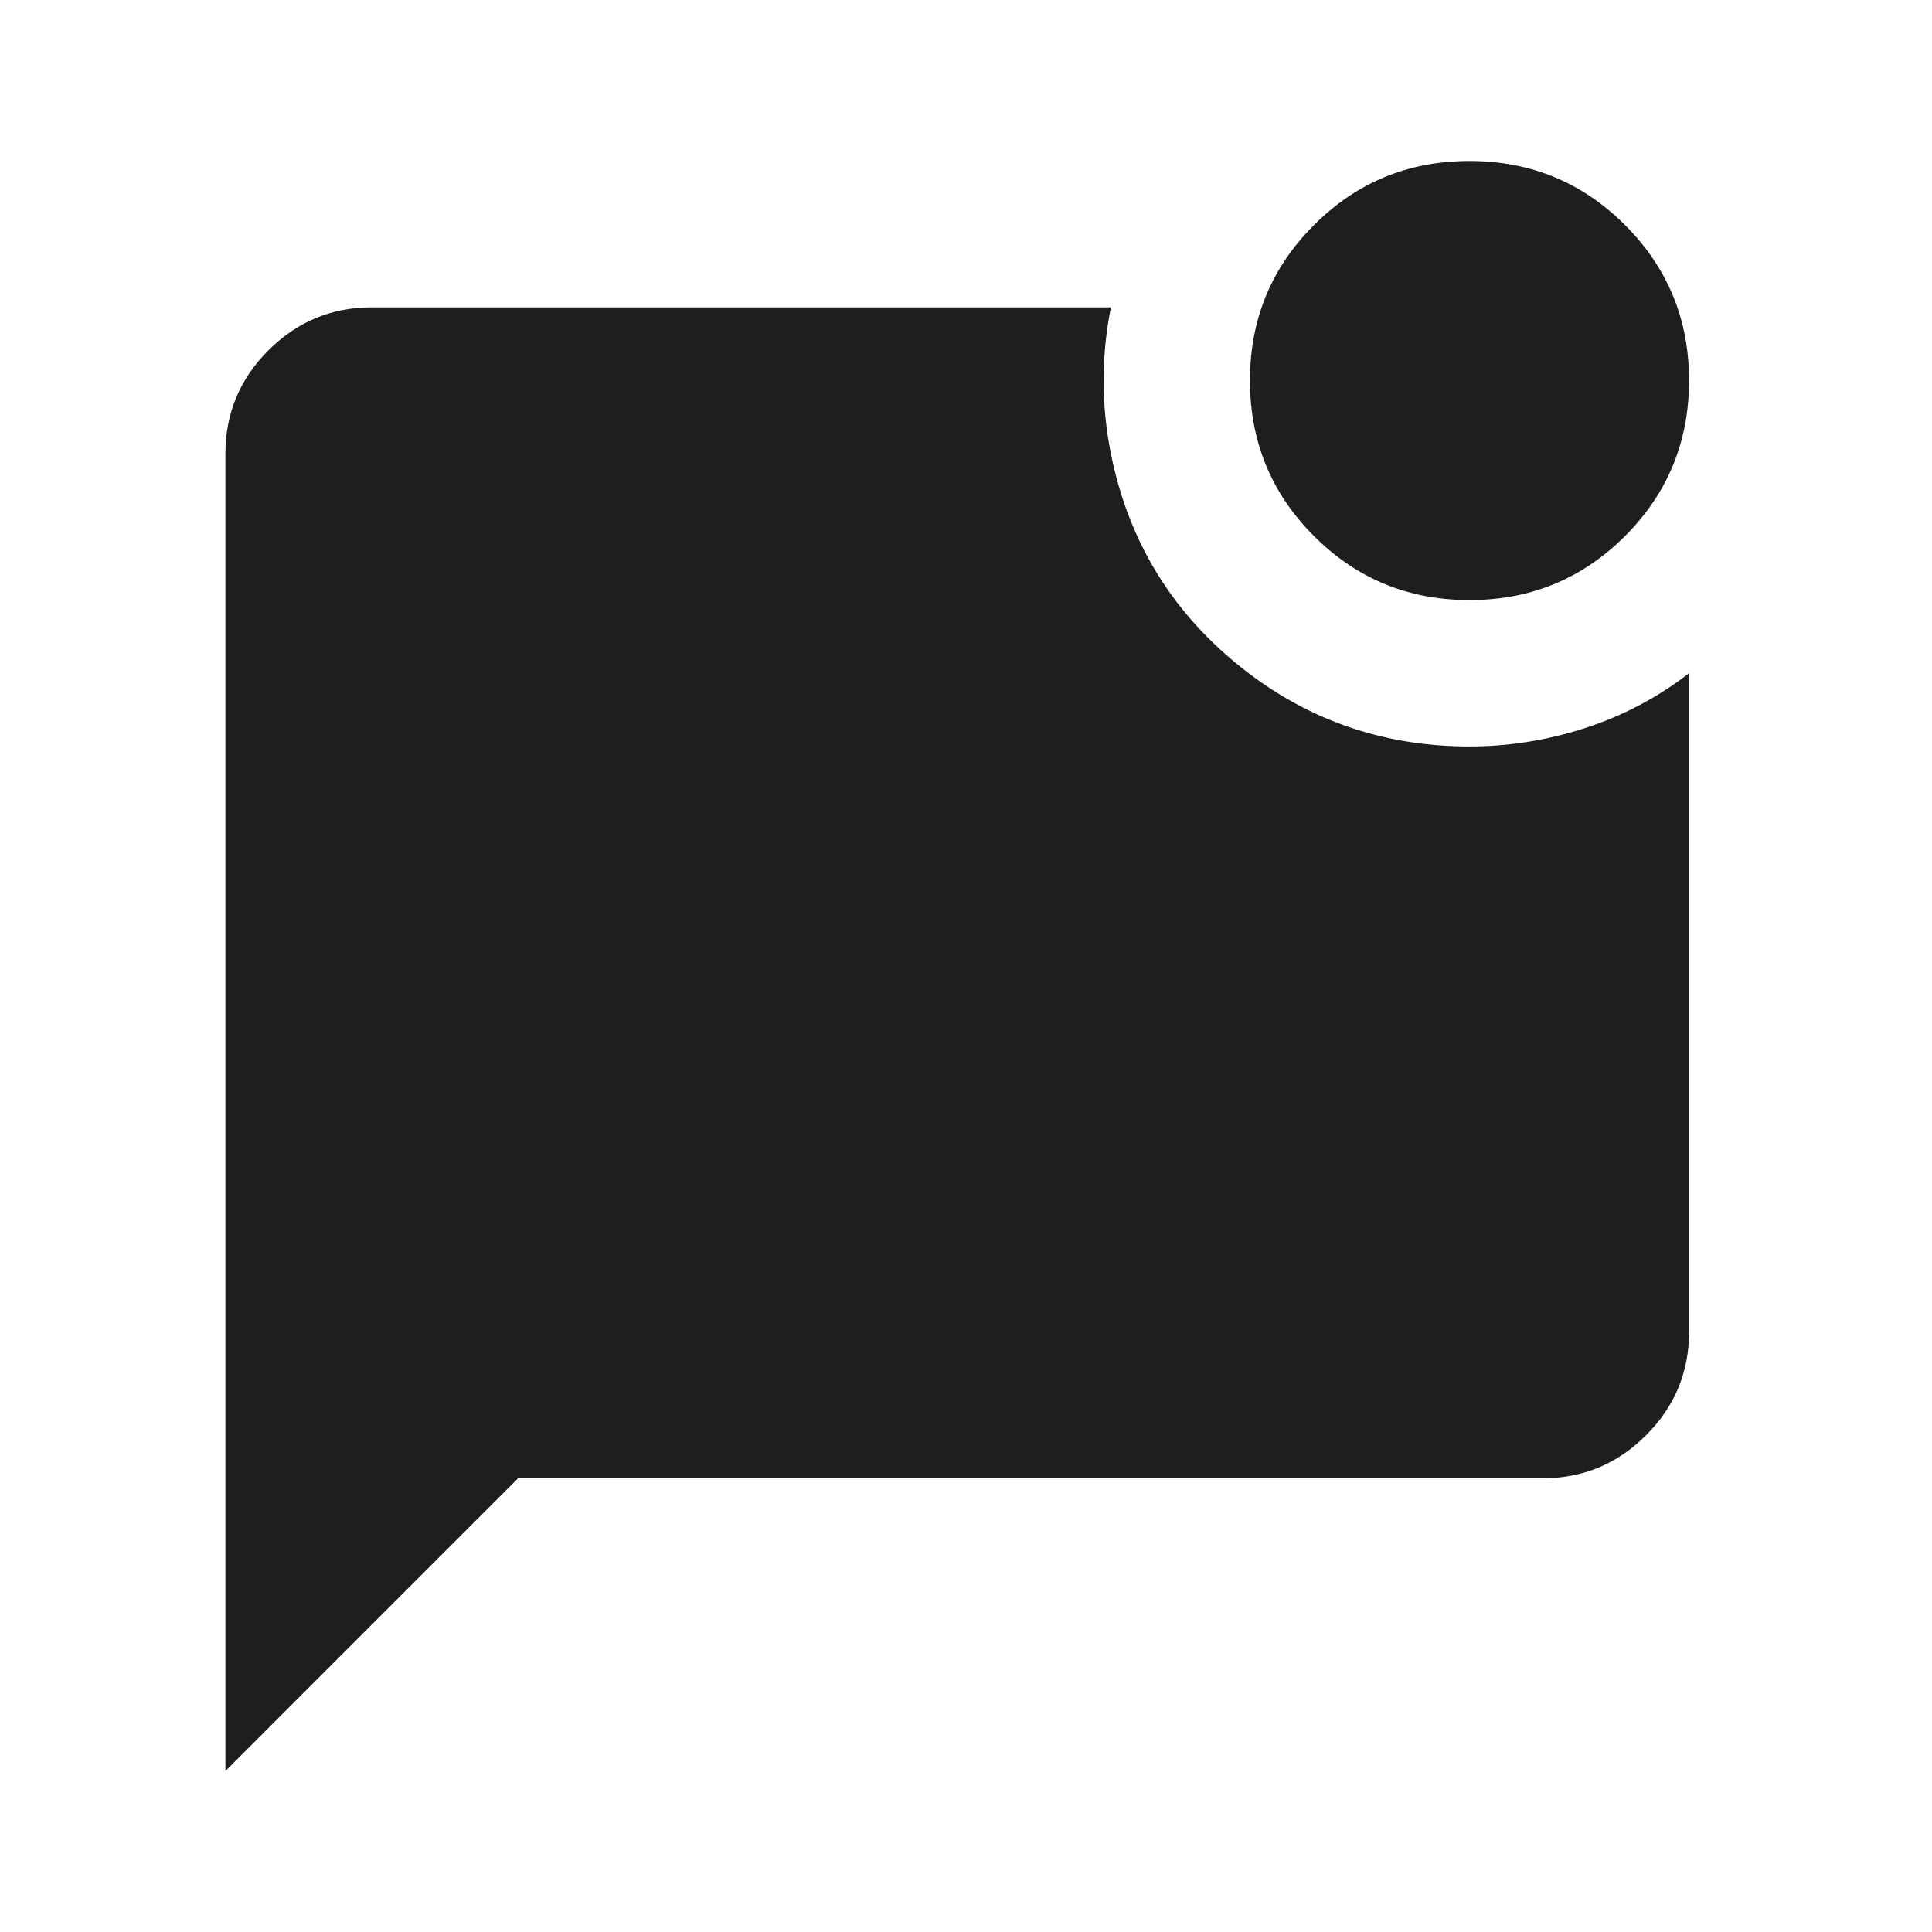 <svg width="60" height="60" viewBox="0 0 60 60" fill="none" xmlns="http://www.w3.org/2000/svg">
<g id="mark_chat_unread_FILL1_wght400_GRAD0_opsz24 1">
<path id="Vector" d="M45.636 18.636C43.742 18.636 42.133 17.974 40.807 16.648C39.481 15.322 38.818 13.712 38.818 11.818C38.818 9.924 39.481 8.314 40.807 6.989C42.133 5.663 43.742 5 45.636 5C47.53 5 49.14 5.663 50.466 6.989C51.792 8.314 52.455 9.924 52.455 11.818C52.455 13.712 51.792 15.322 50.466 16.648C49.14 17.974 47.53 18.636 45.636 18.636ZM7 55V14.091C7 12.841 7.445 11.771 8.335 10.881C9.225 9.991 10.296 9.545 11.546 9.545H34.5C34.349 10.303 34.273 11.061 34.273 11.818C34.273 12.576 34.349 13.333 34.5 14.091C35.03 16.742 36.337 18.921 38.42 20.625C40.504 22.329 42.909 23.182 45.636 23.182C46.849 23.182 48.042 22.992 49.216 22.614C50.39 22.235 51.47 21.667 52.455 20.909V41.364C52.455 42.614 52.01 43.684 51.119 44.574C50.229 45.464 49.159 45.909 47.909 45.909H16.091L7 55Z" fill="#1E1E1E"/>
</g>
</svg>

